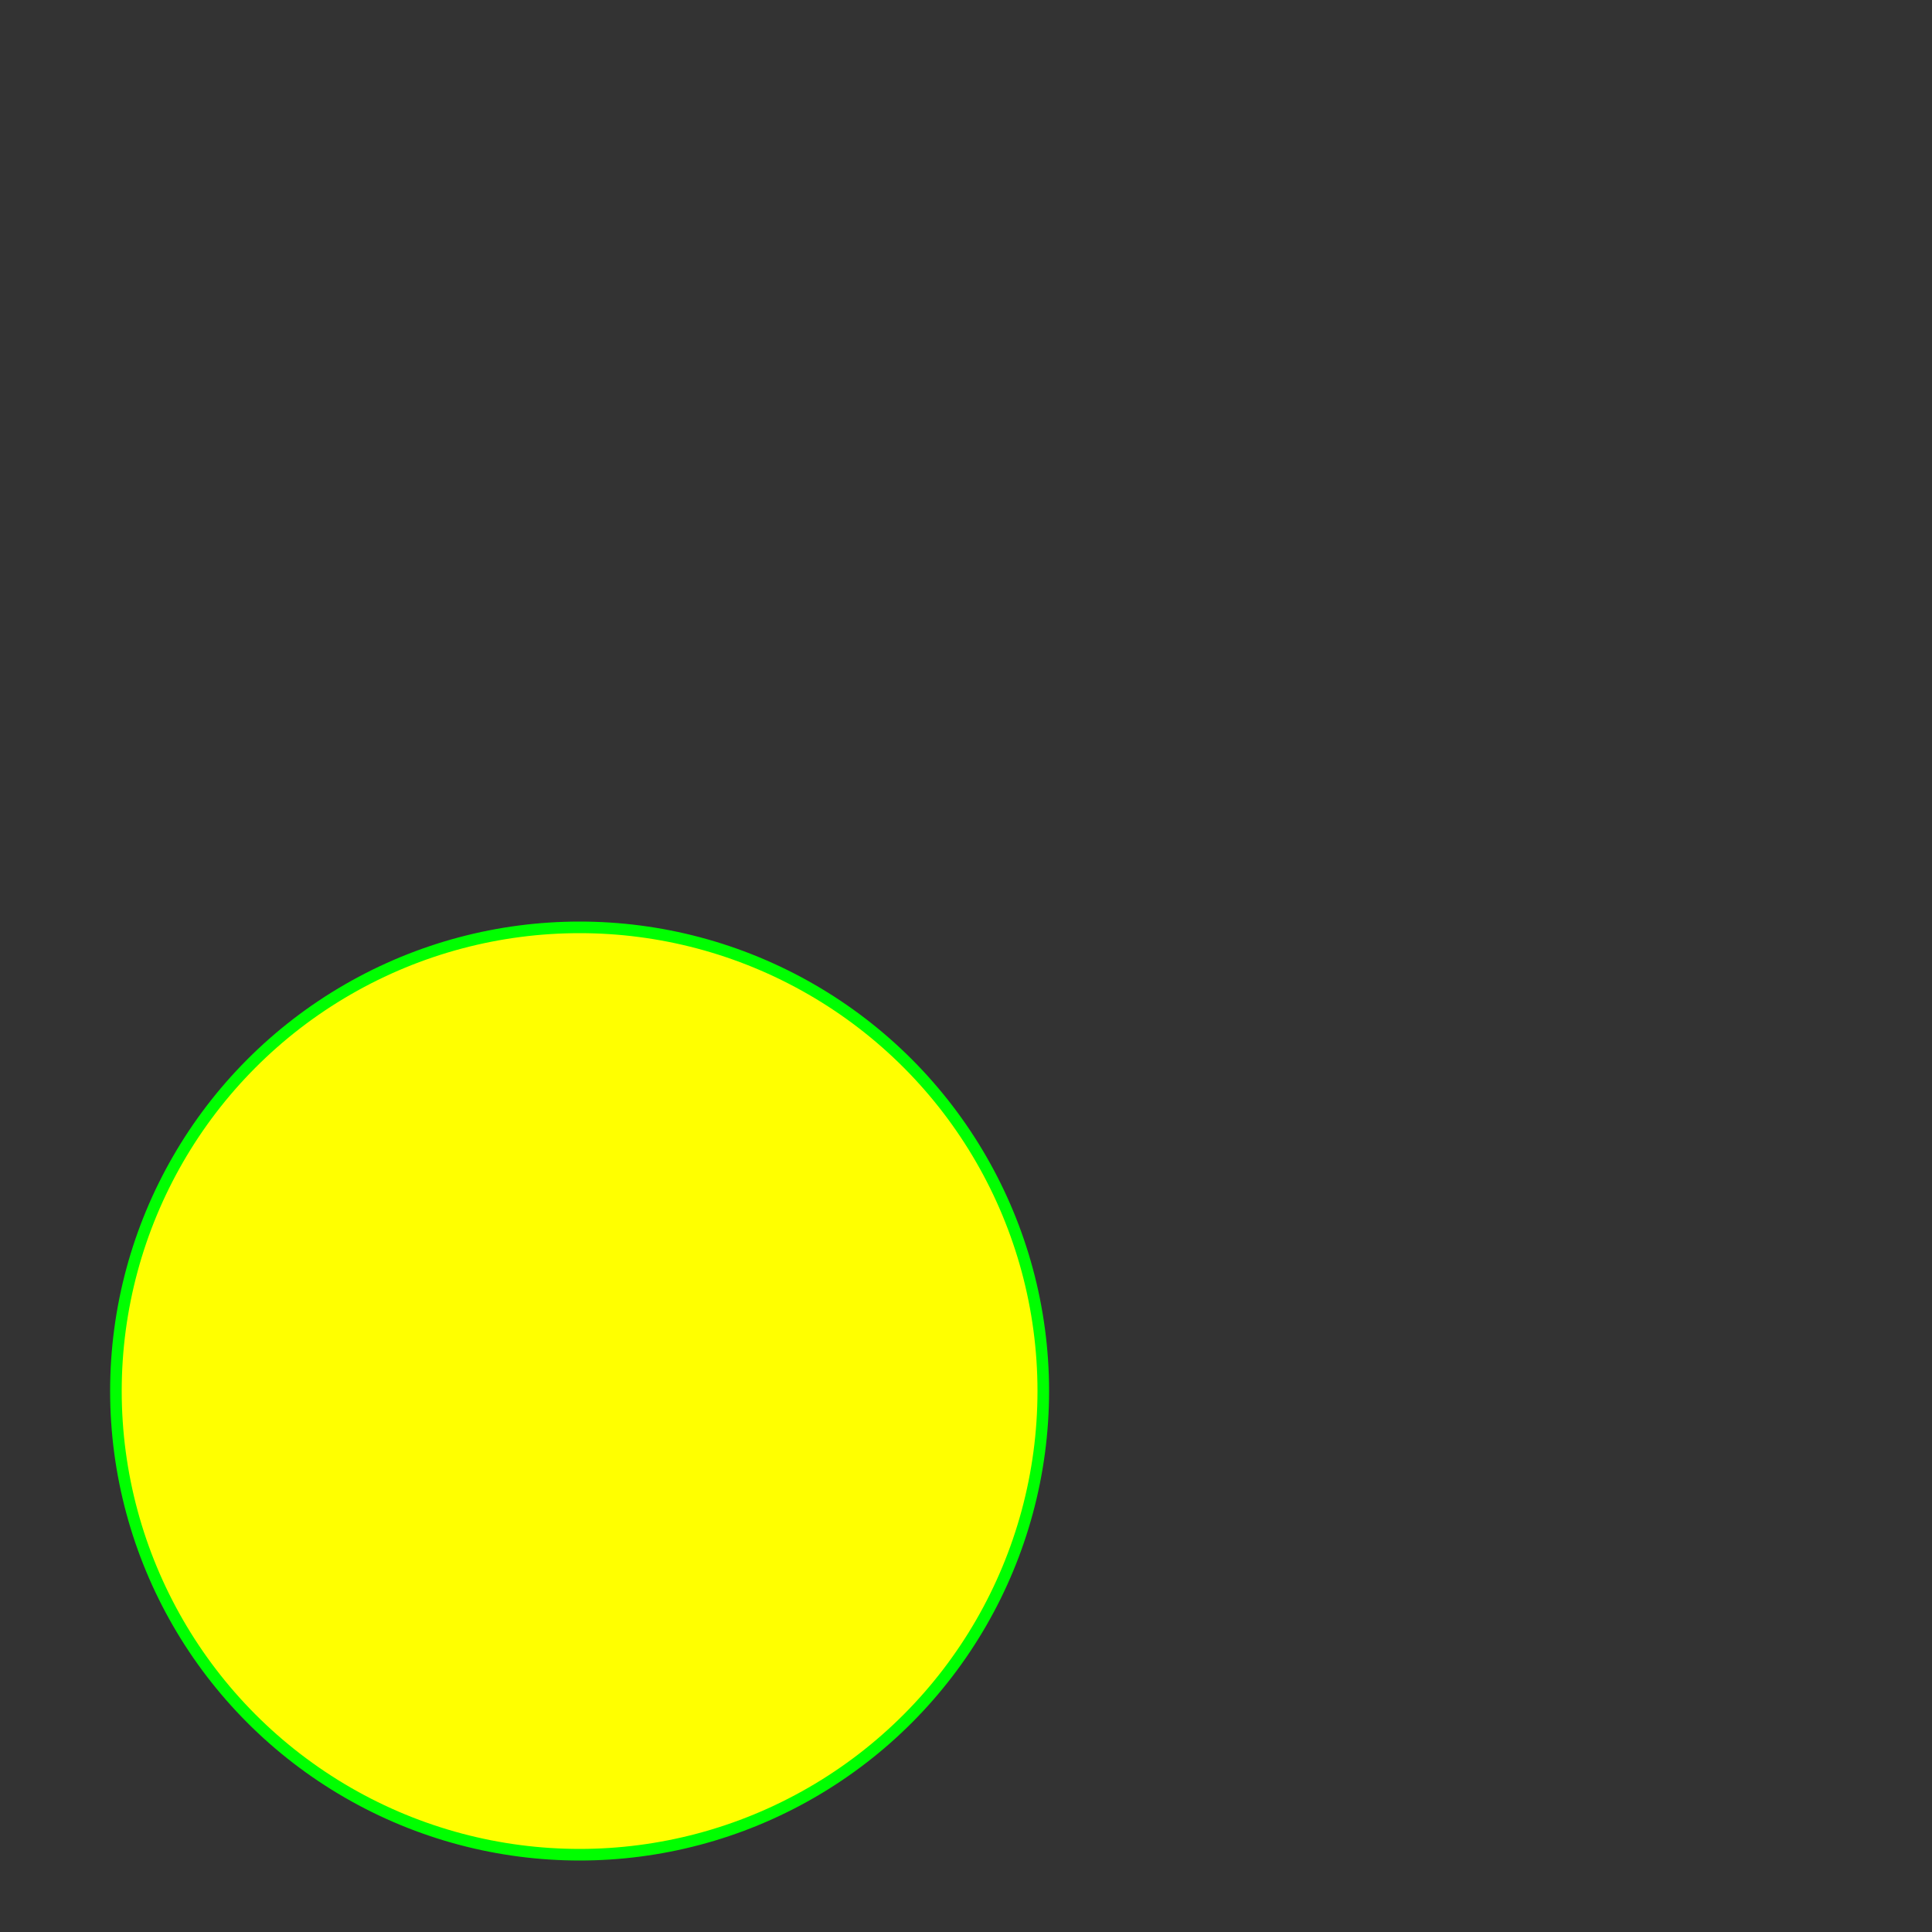 <?xml version="1.0" encoding="UTF-8"?>
<svg xmlns="http://www.w3.org/2000/svg" version="1.1"
    viewBox="0 0 500 500" width="500" height="500" id="starter_svg">
  <rect x="0" y="0" width="500" height="500" fill="#333333" stroke="none"/>
  <circle cx="150" cy="360" r="120" fill="yellow" stroke="#00ff00" stroke-width="3" />
</svg>
